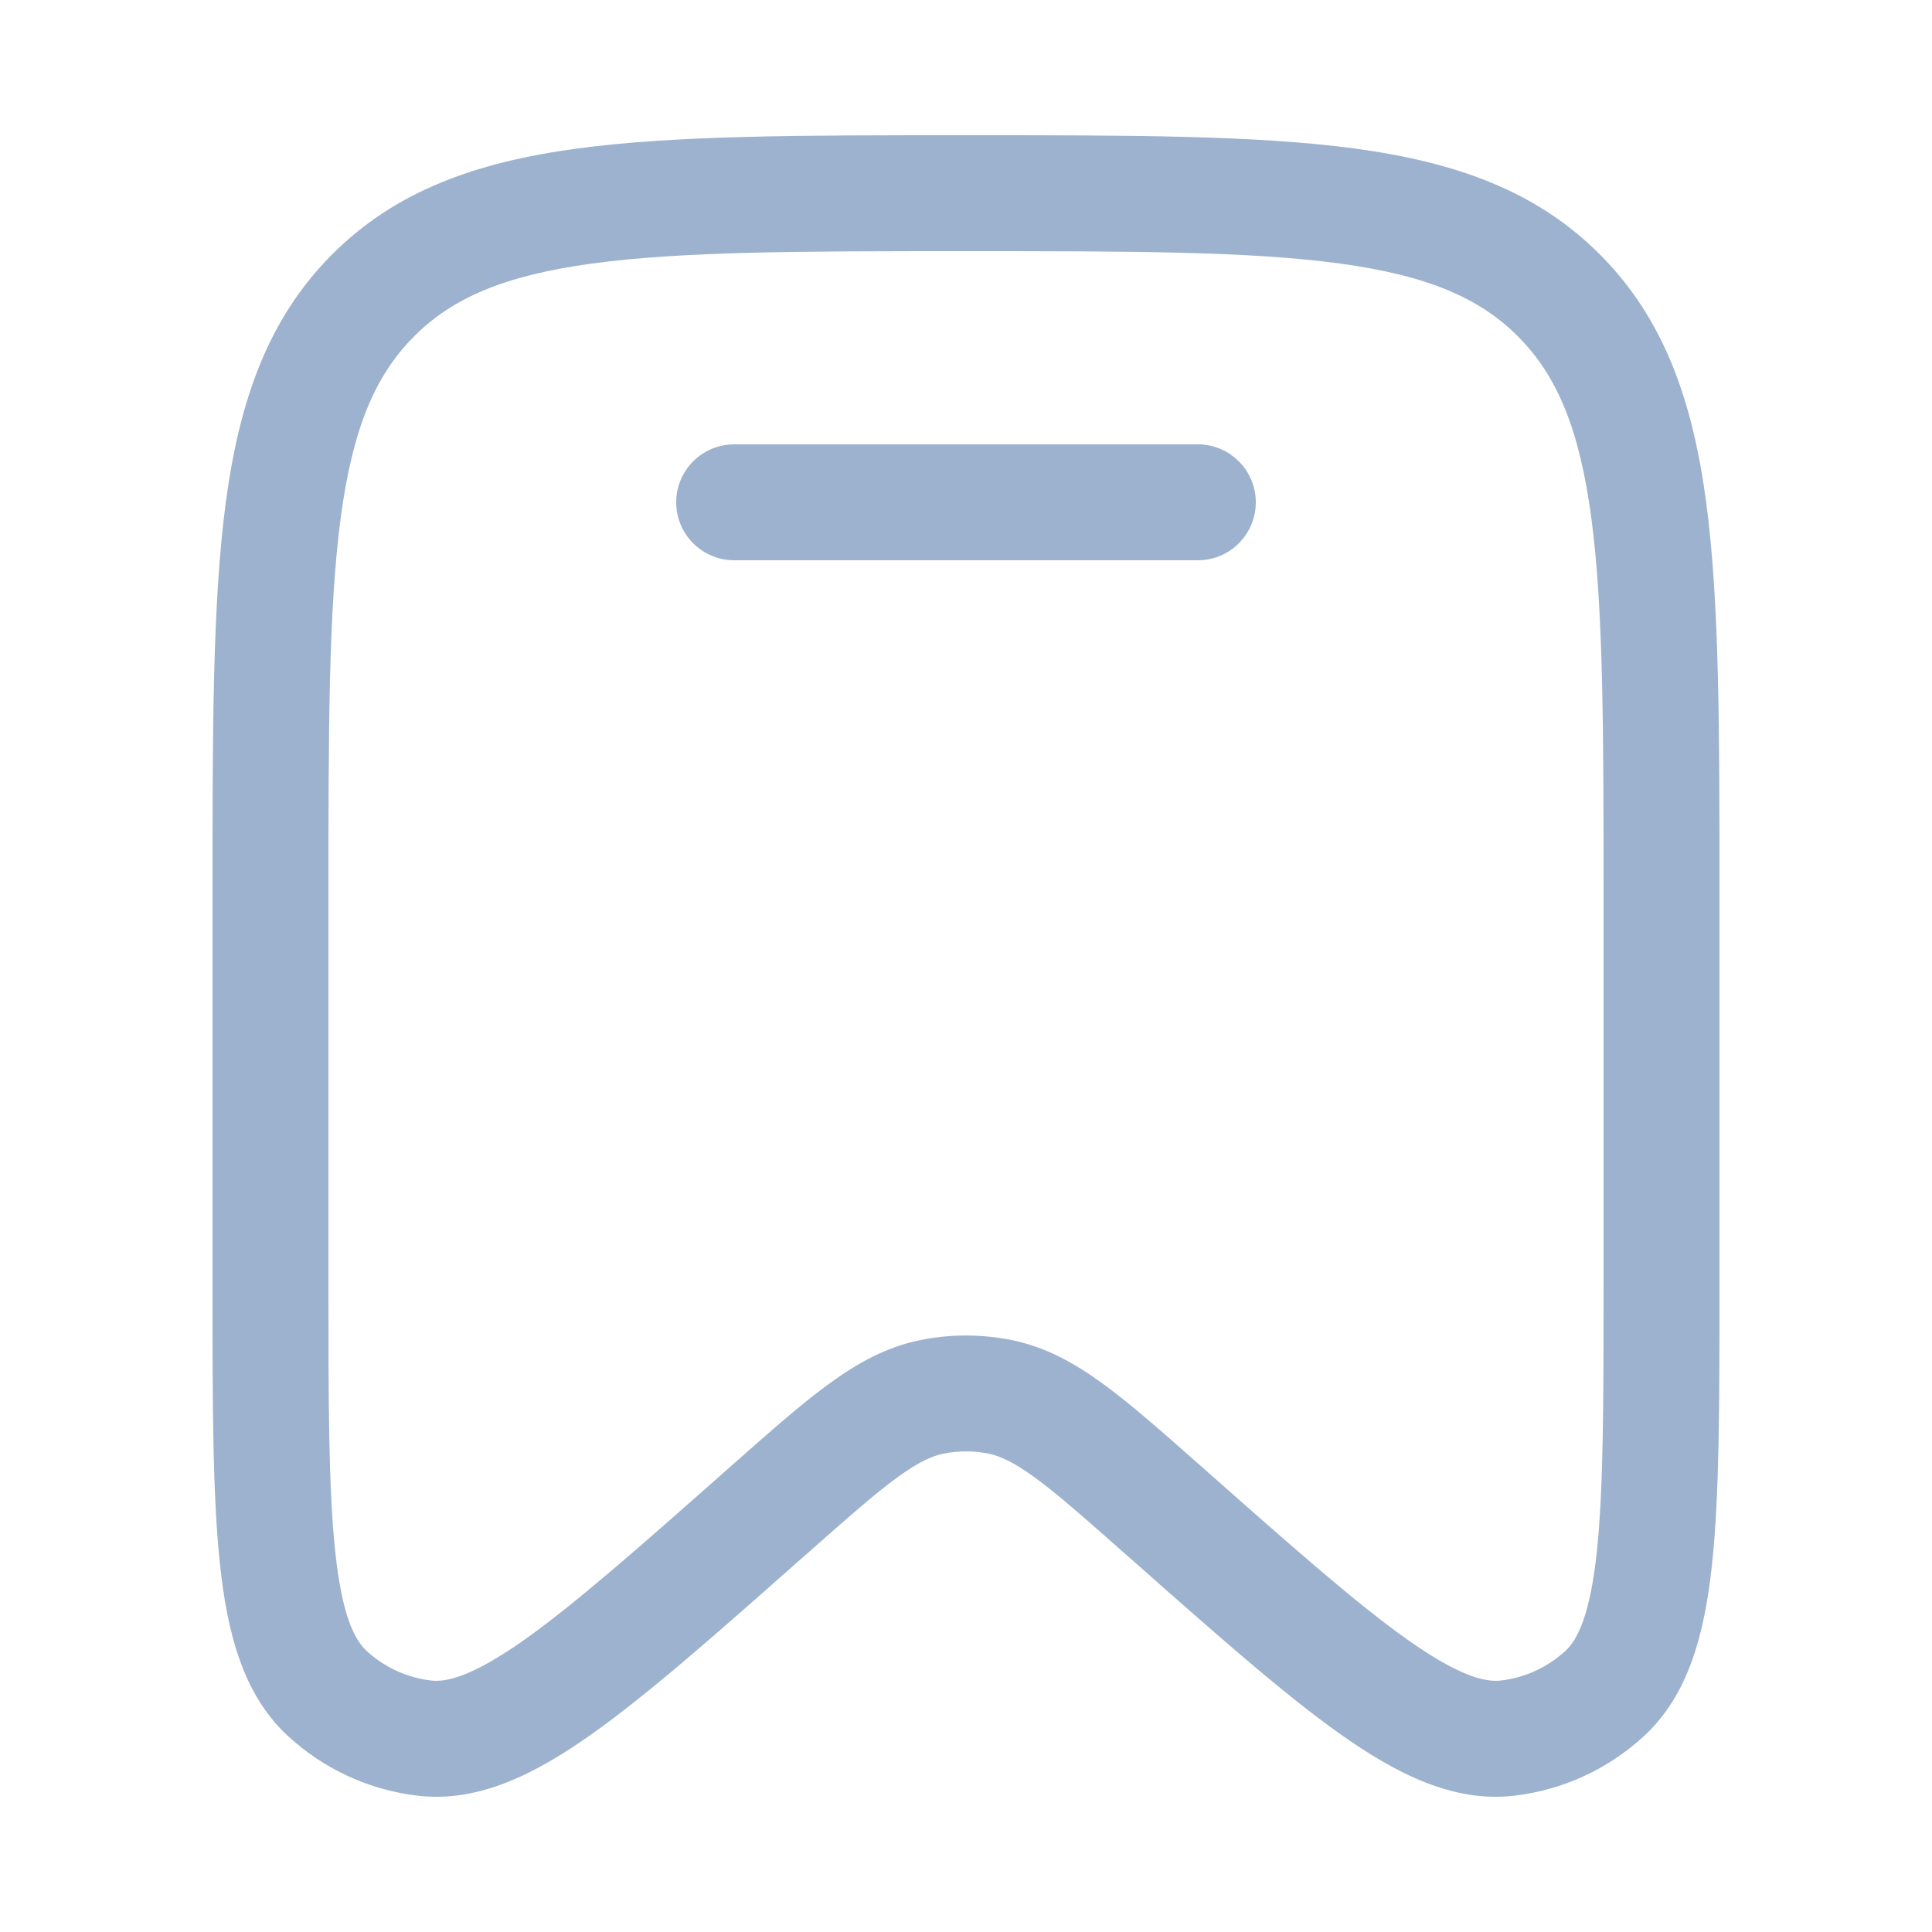 <svg width="25" height="25" viewBox="0 0 25 25" fill="none" xmlns="http://www.w3.org/2000/svg">
<path d="M9.5 5.75C9.086 5.75 8.75 6.086 8.75 6.5C8.75 6.914 9.086 7.25 9.5 7.25H15.5C15.914 7.25 16.25 6.914 16.25 6.5C16.25 6.086 15.914 5.75 15.5 5.75H9.5Z" fill="#9DB2CE"/>
<path fill-rule="evenodd" clip-rule="evenodd" d="M12.443 1.75C10.37 1.75 8.737 1.75 7.461 1.923C6.151 2.101 5.106 2.475 4.285 3.305C3.465 4.134 3.097 5.187 2.921 6.507C2.75 7.796 2.75 9.445 2.75 11.541V16.639C2.75 18.147 2.75 19.34 2.846 20.239C2.941 21.127 3.144 21.928 3.726 22.464C4.192 22.894 4.782 23.165 5.412 23.237C6.199 23.327 6.934 22.951 7.659 22.438C8.392 21.919 9.281 21.132 10.402 20.14L10.439 20.108C10.959 19.648 11.311 19.337 11.605 19.122C11.889 18.915 12.062 18.84 12.208 18.81C12.401 18.771 12.599 18.771 12.792 18.81C12.938 18.84 13.111 18.915 13.395 19.122C13.689 19.337 14.041 19.648 14.561 20.108L14.598 20.14C15.719 21.132 16.608 21.919 17.341 22.438C18.066 22.951 18.801 23.327 19.588 23.237C20.218 23.165 20.808 22.894 21.274 22.464C21.855 21.928 22.059 21.127 22.154 20.239C22.25 19.34 22.25 18.147 22.25 16.639V11.541C22.25 9.445 22.25 7.795 22.079 6.507C21.903 5.187 21.535 4.134 20.715 3.305C19.894 2.475 18.849 2.101 17.539 1.923C16.263 1.75 14.63 1.75 12.557 1.75H12.443ZM5.351 4.36C5.848 3.858 6.523 3.565 7.663 3.41C8.826 3.252 10.357 3.25 12.5 3.25C14.643 3.25 16.174 3.252 17.337 3.41C18.477 3.565 19.152 3.858 19.649 4.36C20.147 4.863 20.438 5.548 20.592 6.705C20.748 7.883 20.75 9.432 20.75 11.598V16.591C20.75 18.157 20.749 19.27 20.663 20.079C20.574 20.909 20.41 21.22 20.258 21.361C20.024 21.576 19.73 21.711 19.418 21.746C19.218 21.769 18.884 21.692 18.208 21.214C17.55 20.747 16.721 20.016 15.555 18.984L15.529 18.961C15.041 18.53 14.637 18.172 14.28 17.912C13.907 17.639 13.531 17.429 13.088 17.34C12.7 17.262 12.3 17.262 11.912 17.34C11.469 17.429 11.093 17.639 10.72 17.912C10.363 18.172 9.959 18.53 9.471 18.961L9.445 18.984C8.279 20.016 7.45 20.747 6.792 21.214C6.116 21.692 5.782 21.769 5.582 21.746C5.27 21.711 4.976 21.576 4.742 21.361C4.59 21.22 4.426 20.909 4.338 20.079C4.251 19.27 4.25 18.157 4.25 16.591V11.598C4.25 9.432 4.252 7.883 4.408 6.705C4.562 5.548 4.853 4.863 5.351 4.36Z" fill="#9DB2CE"/>
</svg>
